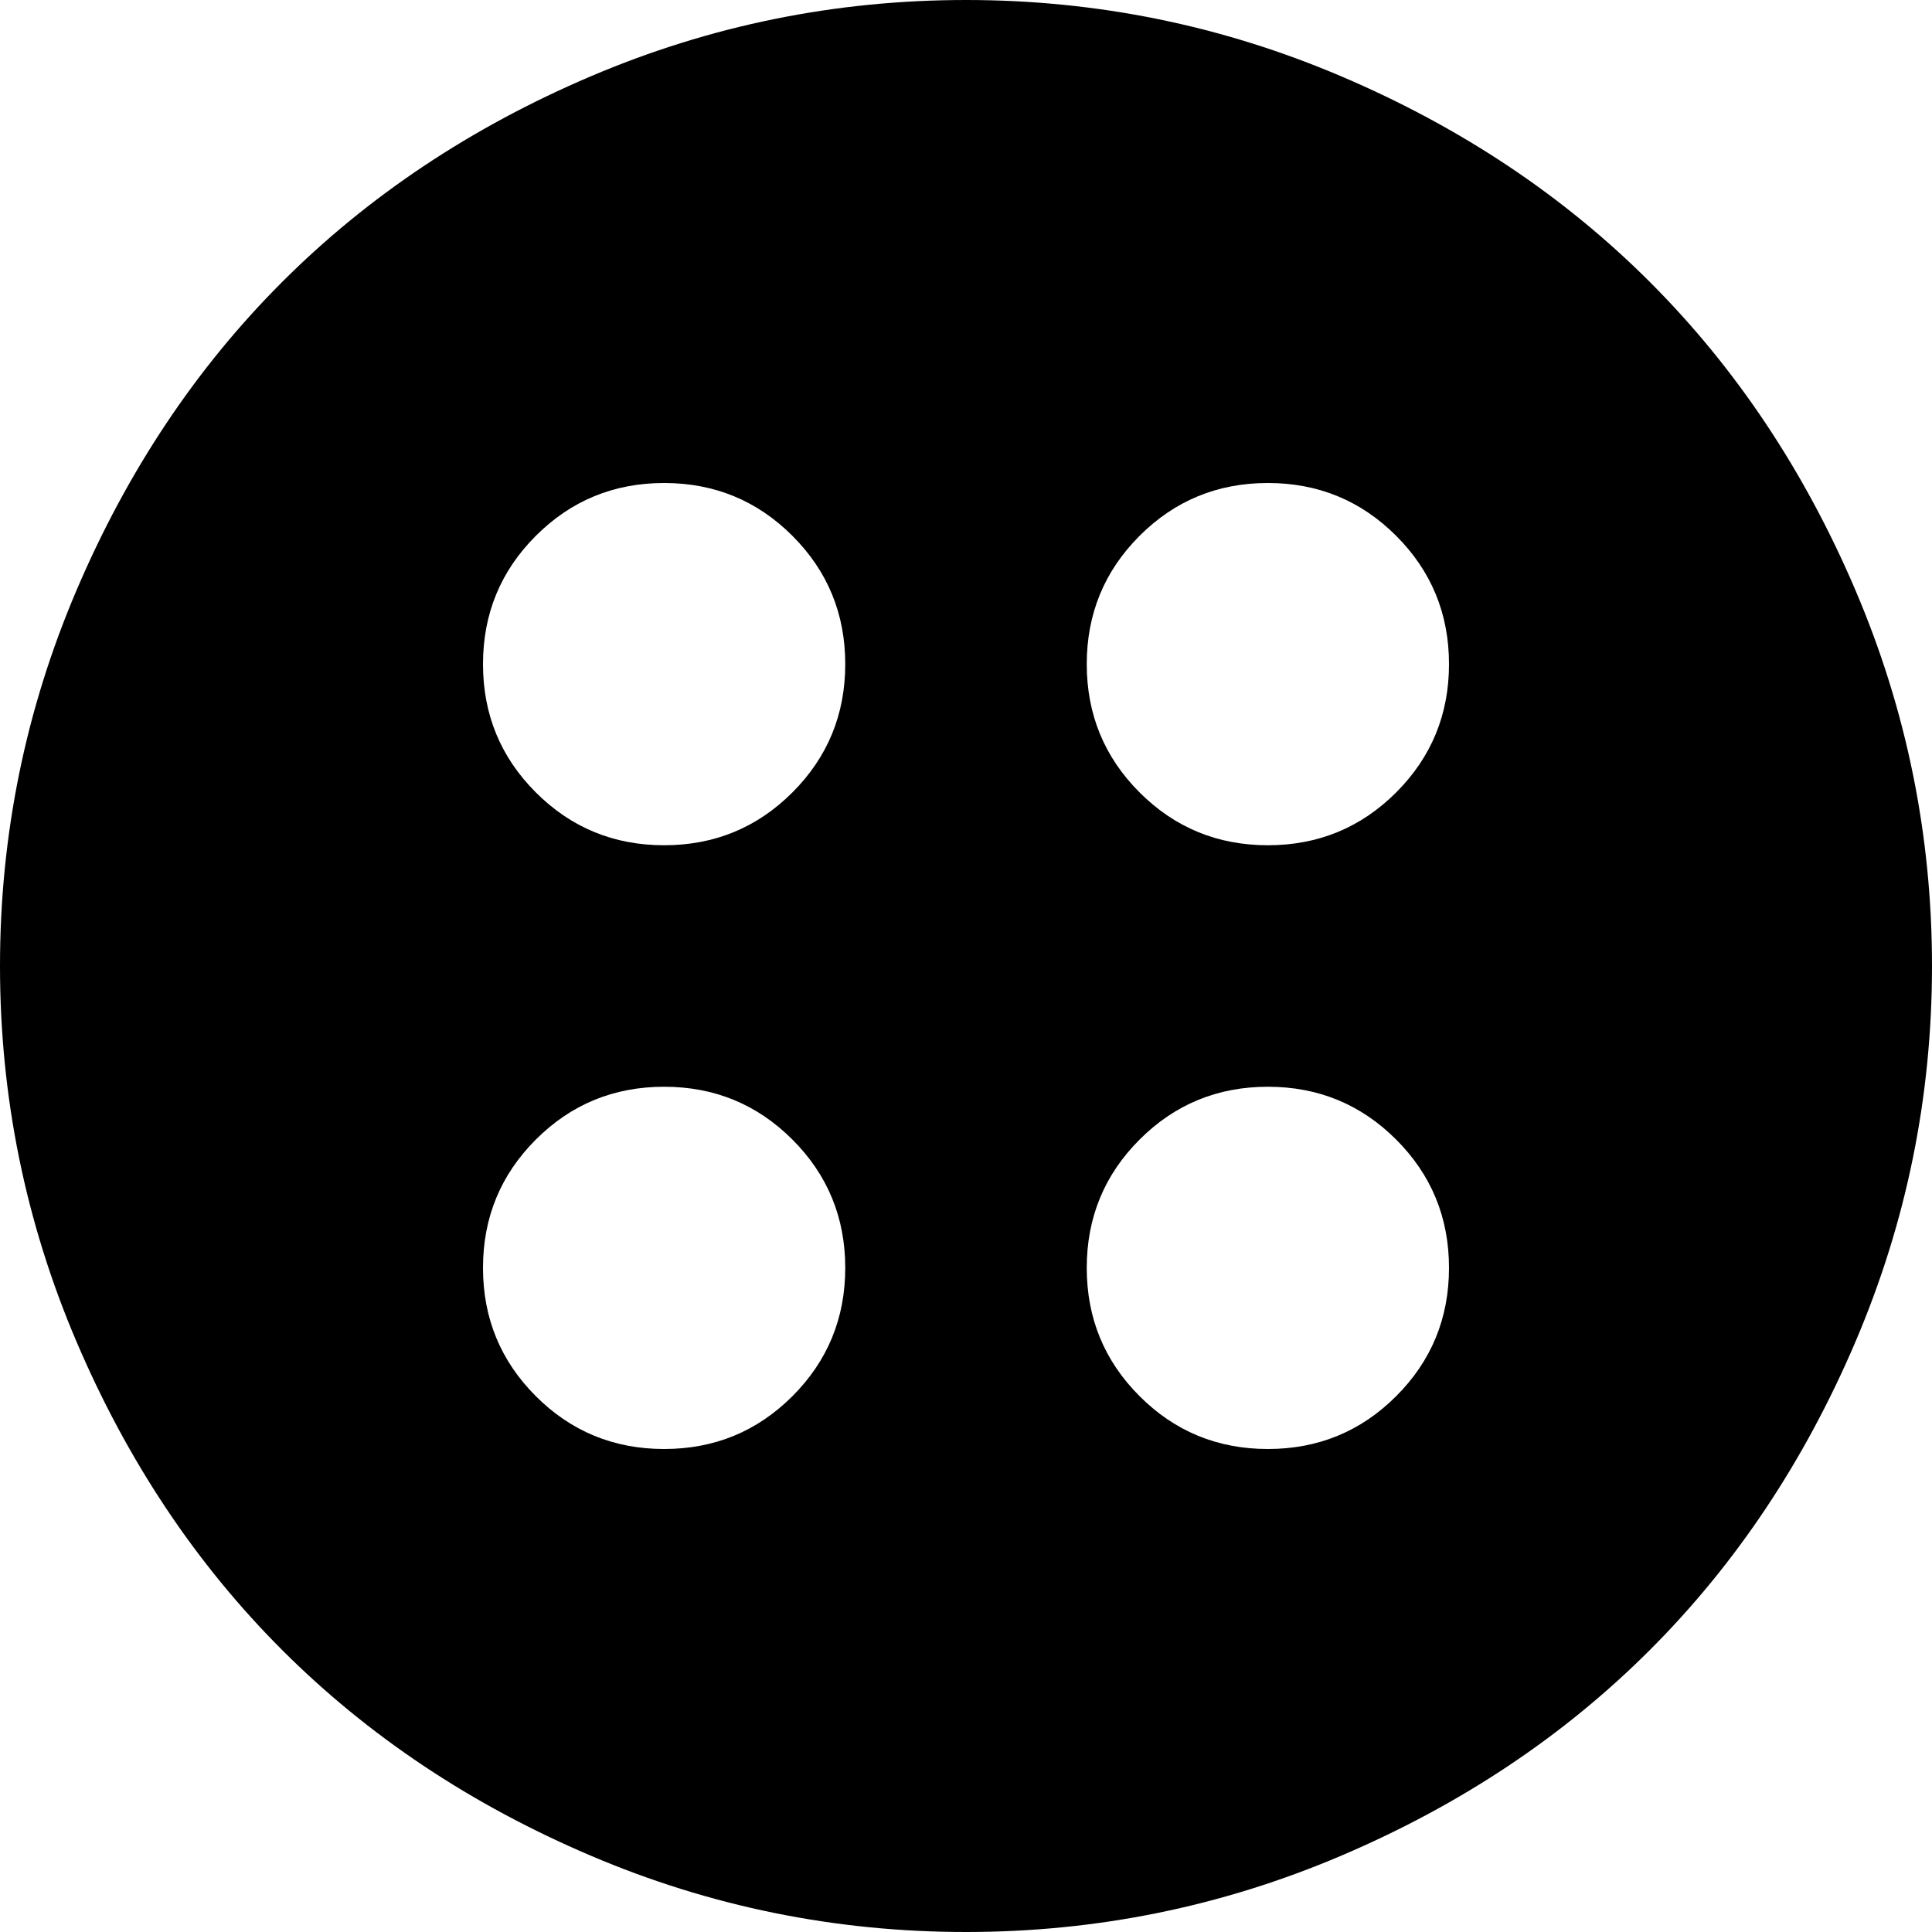 <svg xmlns="http://www.w3.org/2000/svg" width="3em" height="3em" viewBox="0 0 1024 1024"><path fill="currentColor" d="M512 1024q-104 0-199-40.5t-163.5-109T40.5 711T0 512t40.5-199t109-163.5T313 40.5T512 0t199 40.5t163.5 109t109 163.5t40.5 199t-40.5 199t-109 163.5t-163.5 109t-199 40.5M352 256q-40 0-68 28t-28 68t28 68t68 28t68-28t28-68t-28-68t-68-28m0 320q-40 0-68 28t-28 68t28 68t68 28t68-28t28-68t-28-68t-68-28m320-320q-40 0-68 28t-28 68t28 68t68 28t68-28t28-68t-28-68t-68-28m0 320q-40 0-68 28t-28 68t28 68t68 28t68-28t28-68t-28-68t-68-28"/></svg>